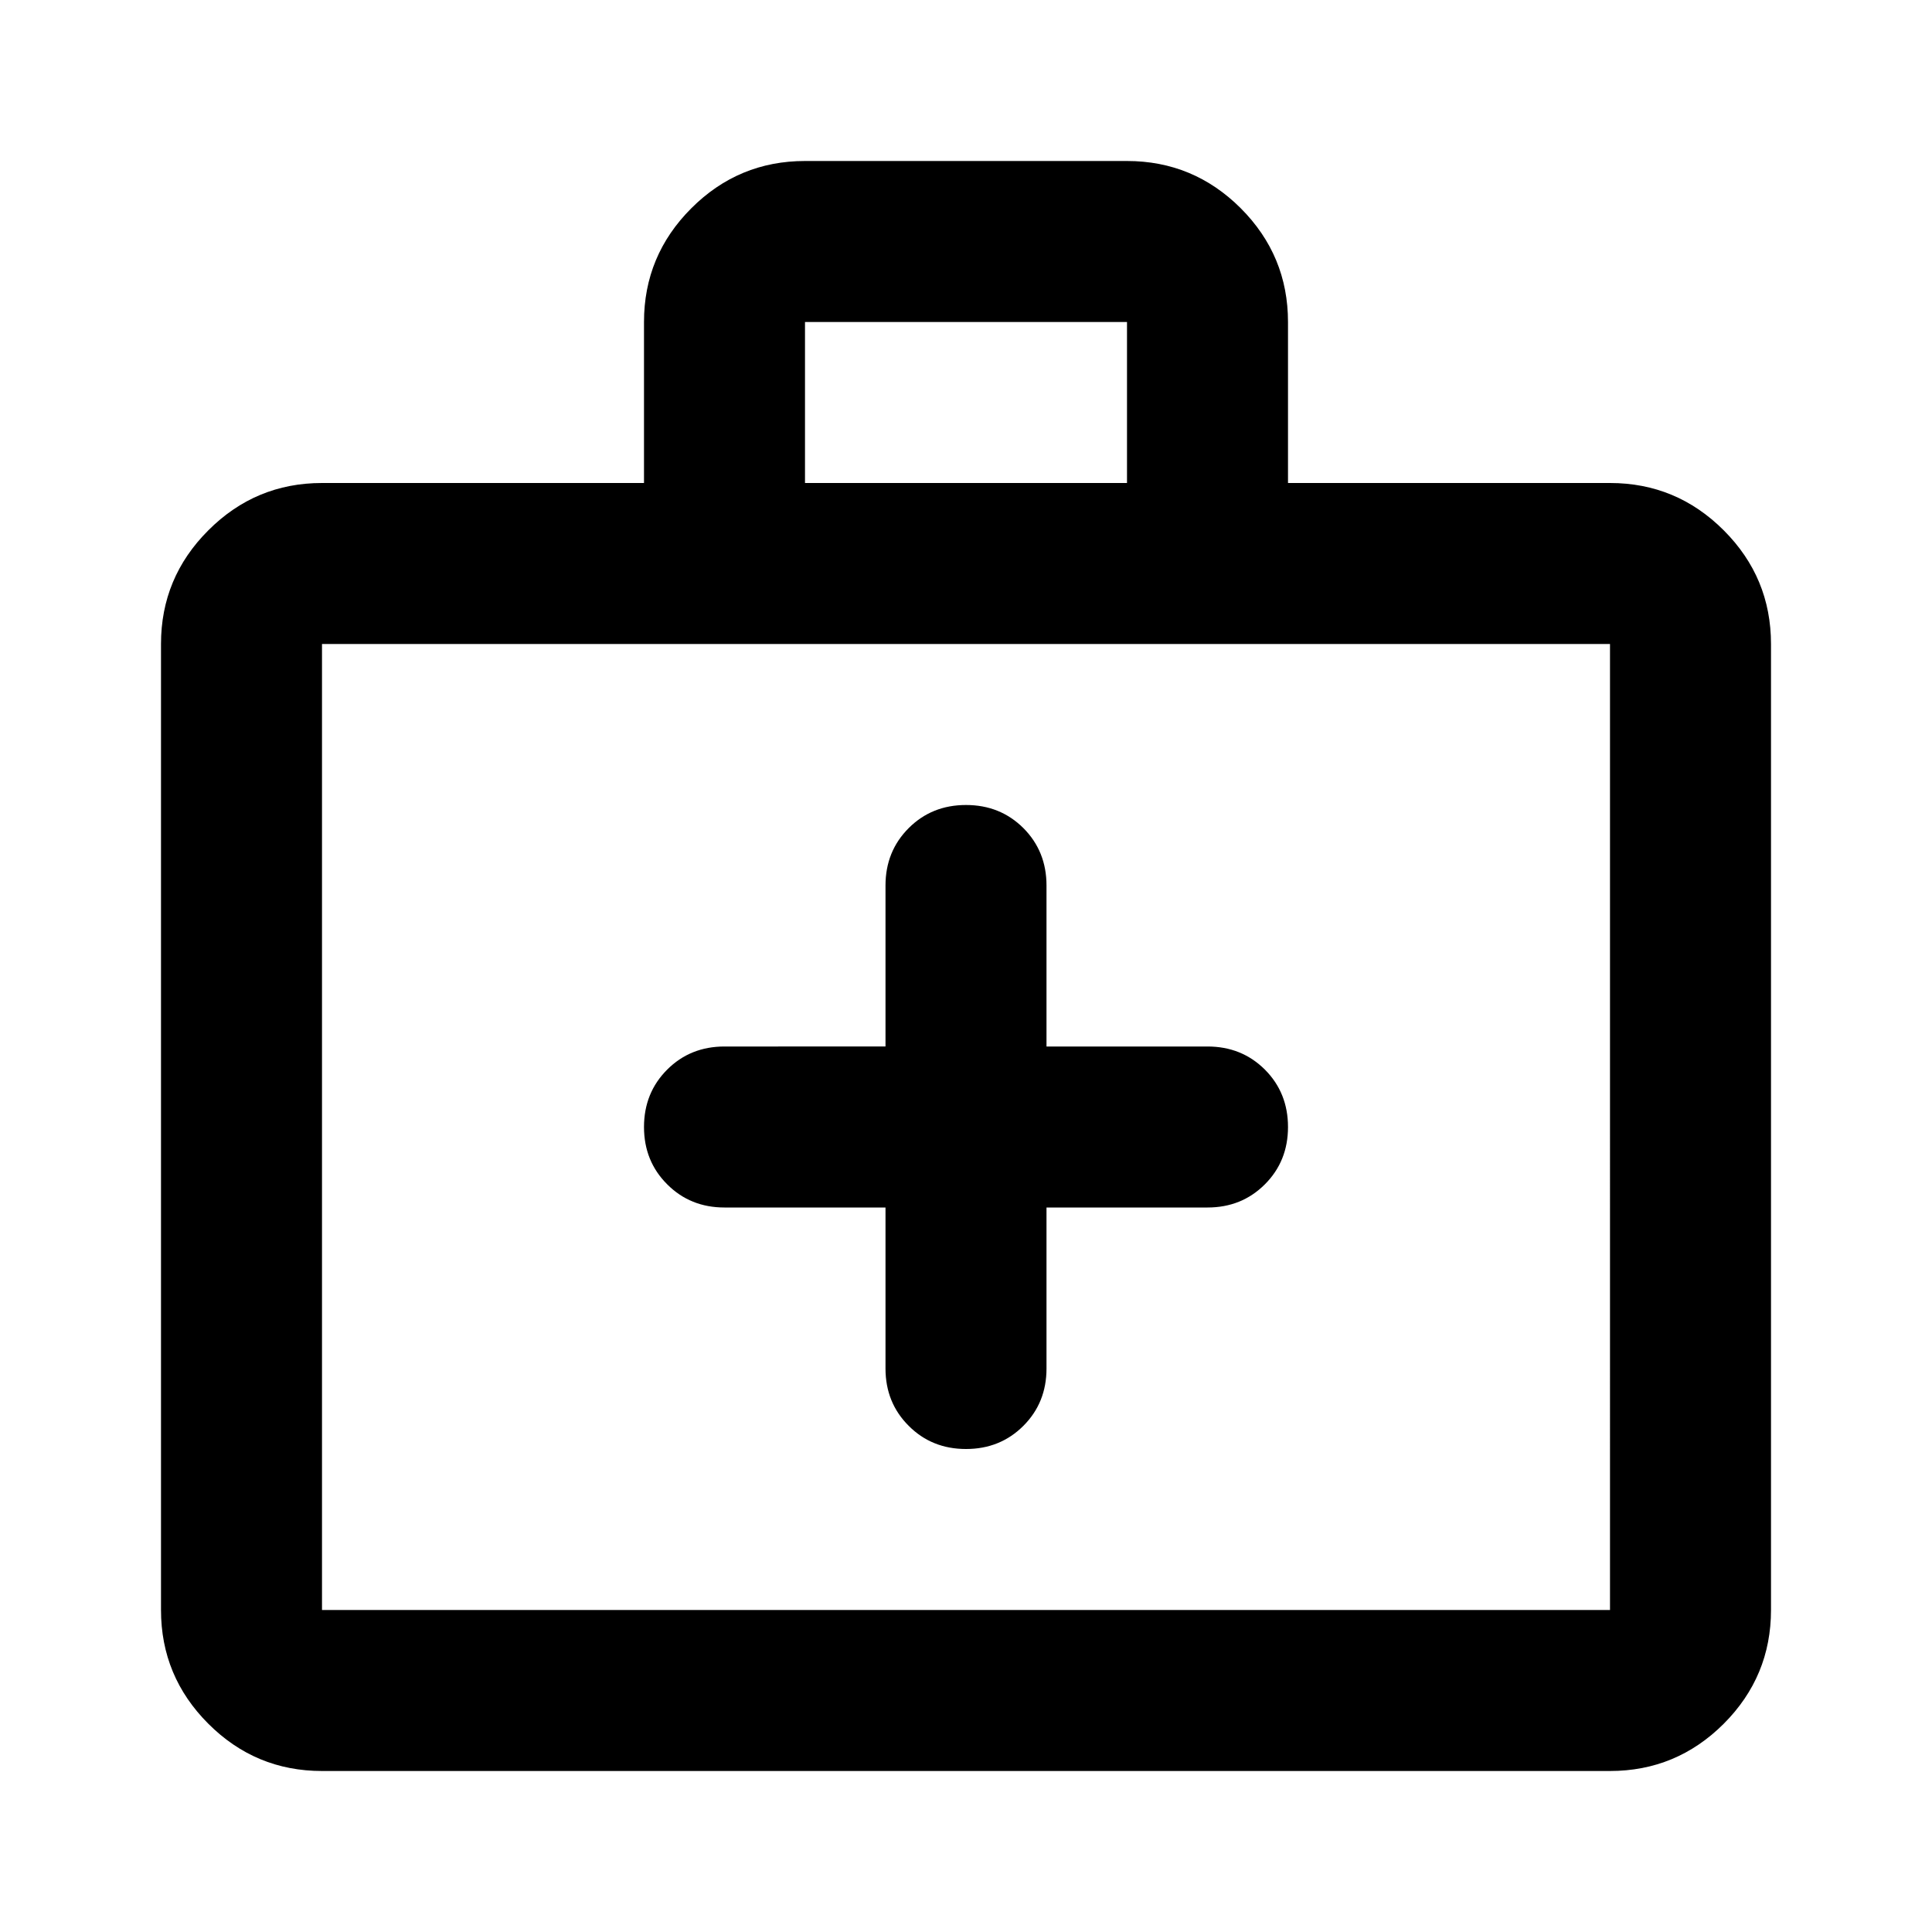 <svg xmlns="http://www.w3.org/2000/svg" height="24" width="24"><path d="M11 15v2q0 .425.288.712.287.288.712.288t.713-.288Q13 17.425 13 17v-2h2q.425 0 .713-.288Q16 14.425 16 14t-.287-.713Q15.425 13 15 13h-2v-2q0-.425-.287-.713Q12.425 10 12 10t-.712.287Q11 10.575 11 11v2H9q-.425 0-.712.287Q8 13.575 8 14t.288.712Q8.575 15 9 15Zm-7 7q-.825 0-1.412-.587Q2 20.825 2 20V8q0-.825.588-1.412Q3.175 6 4 6h4V4q0-.825.588-1.413Q9.175 2 10 2h4q.825 0 1.413.587Q16 3.175 16 4v2h4q.825 0 1.413.588Q22 7.175 22 8v12q0 .825-.587 1.413Q20.825 22 20 22Zm6-16h4V4h-4ZM4 20h16V8H4v12Zm0 0V8v12Z"/></svg>